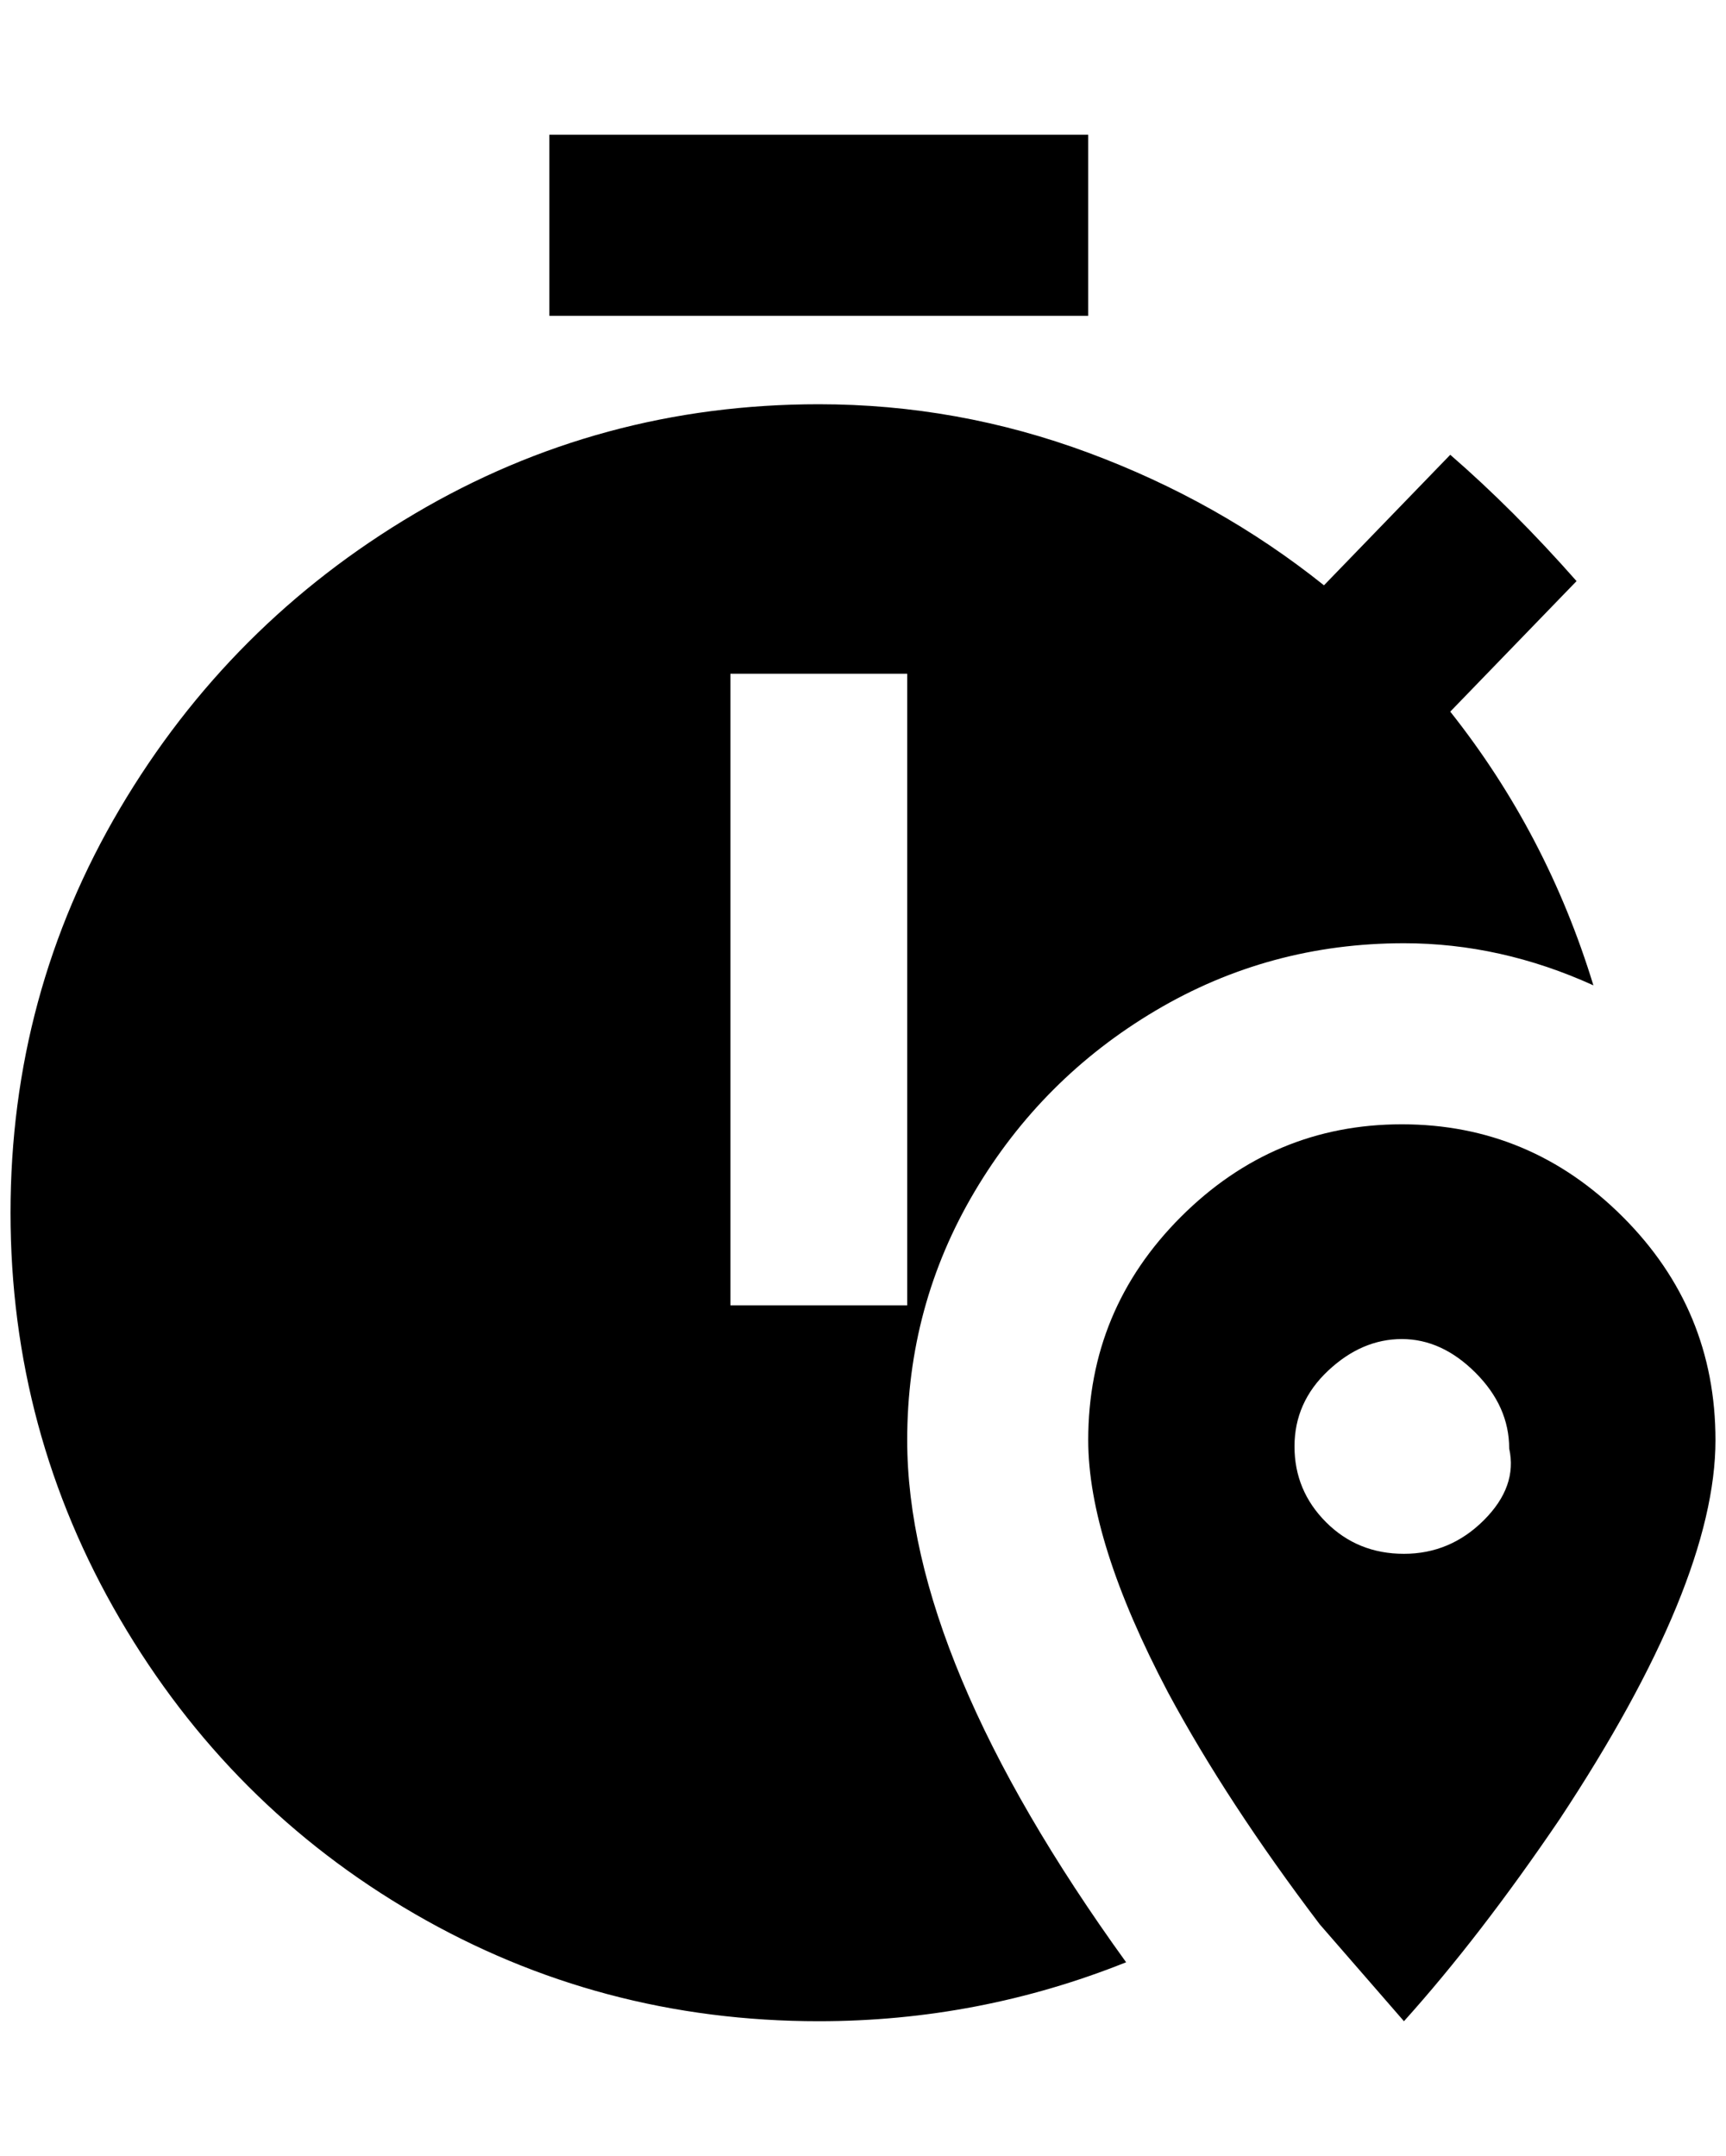 <?xml version="1.0" standalone="no"?>
<!DOCTYPE svg PUBLIC "-//W3C//DTD SVG 1.1//EN" "http://www.w3.org/Graphics/SVG/1.1/DTD/svg11.dtd" >
<svg xmlns="http://www.w3.org/2000/svg" xmlns:xlink="http://www.w3.org/1999/xlink" version="1.1" viewBox="-10 0 1640 2048">
   <path fill="currentColor"
d="M1024 300h-512v-172h512v172zM852 1368q0 208 208 496q-140 56 -292 56q-208 0 -384 -102t-280 -280t-104 -386t104 -384t280 -280t384 -104q132 0 256 46t224 126l120 -124q60 52 120 120l-120 124q92 116 136 260q-88 -40 -180 -40q-128 0 -236 64t-172 172t-64 236z
M852 1240v-600h-168v600h168zM1620 1368q0 136 -148 360q-76 112 -148 192l-80 -92q-88 -116 -144 -220q-76 -144 -76 -240q0 -124 88 -212t210 -88t210 88t88 212zM1424 1376q0 -40 -32 -72t-70 -32t-70 30t-32 72t30 72t74 30t76 -32t24 -68z" />
</svg>
